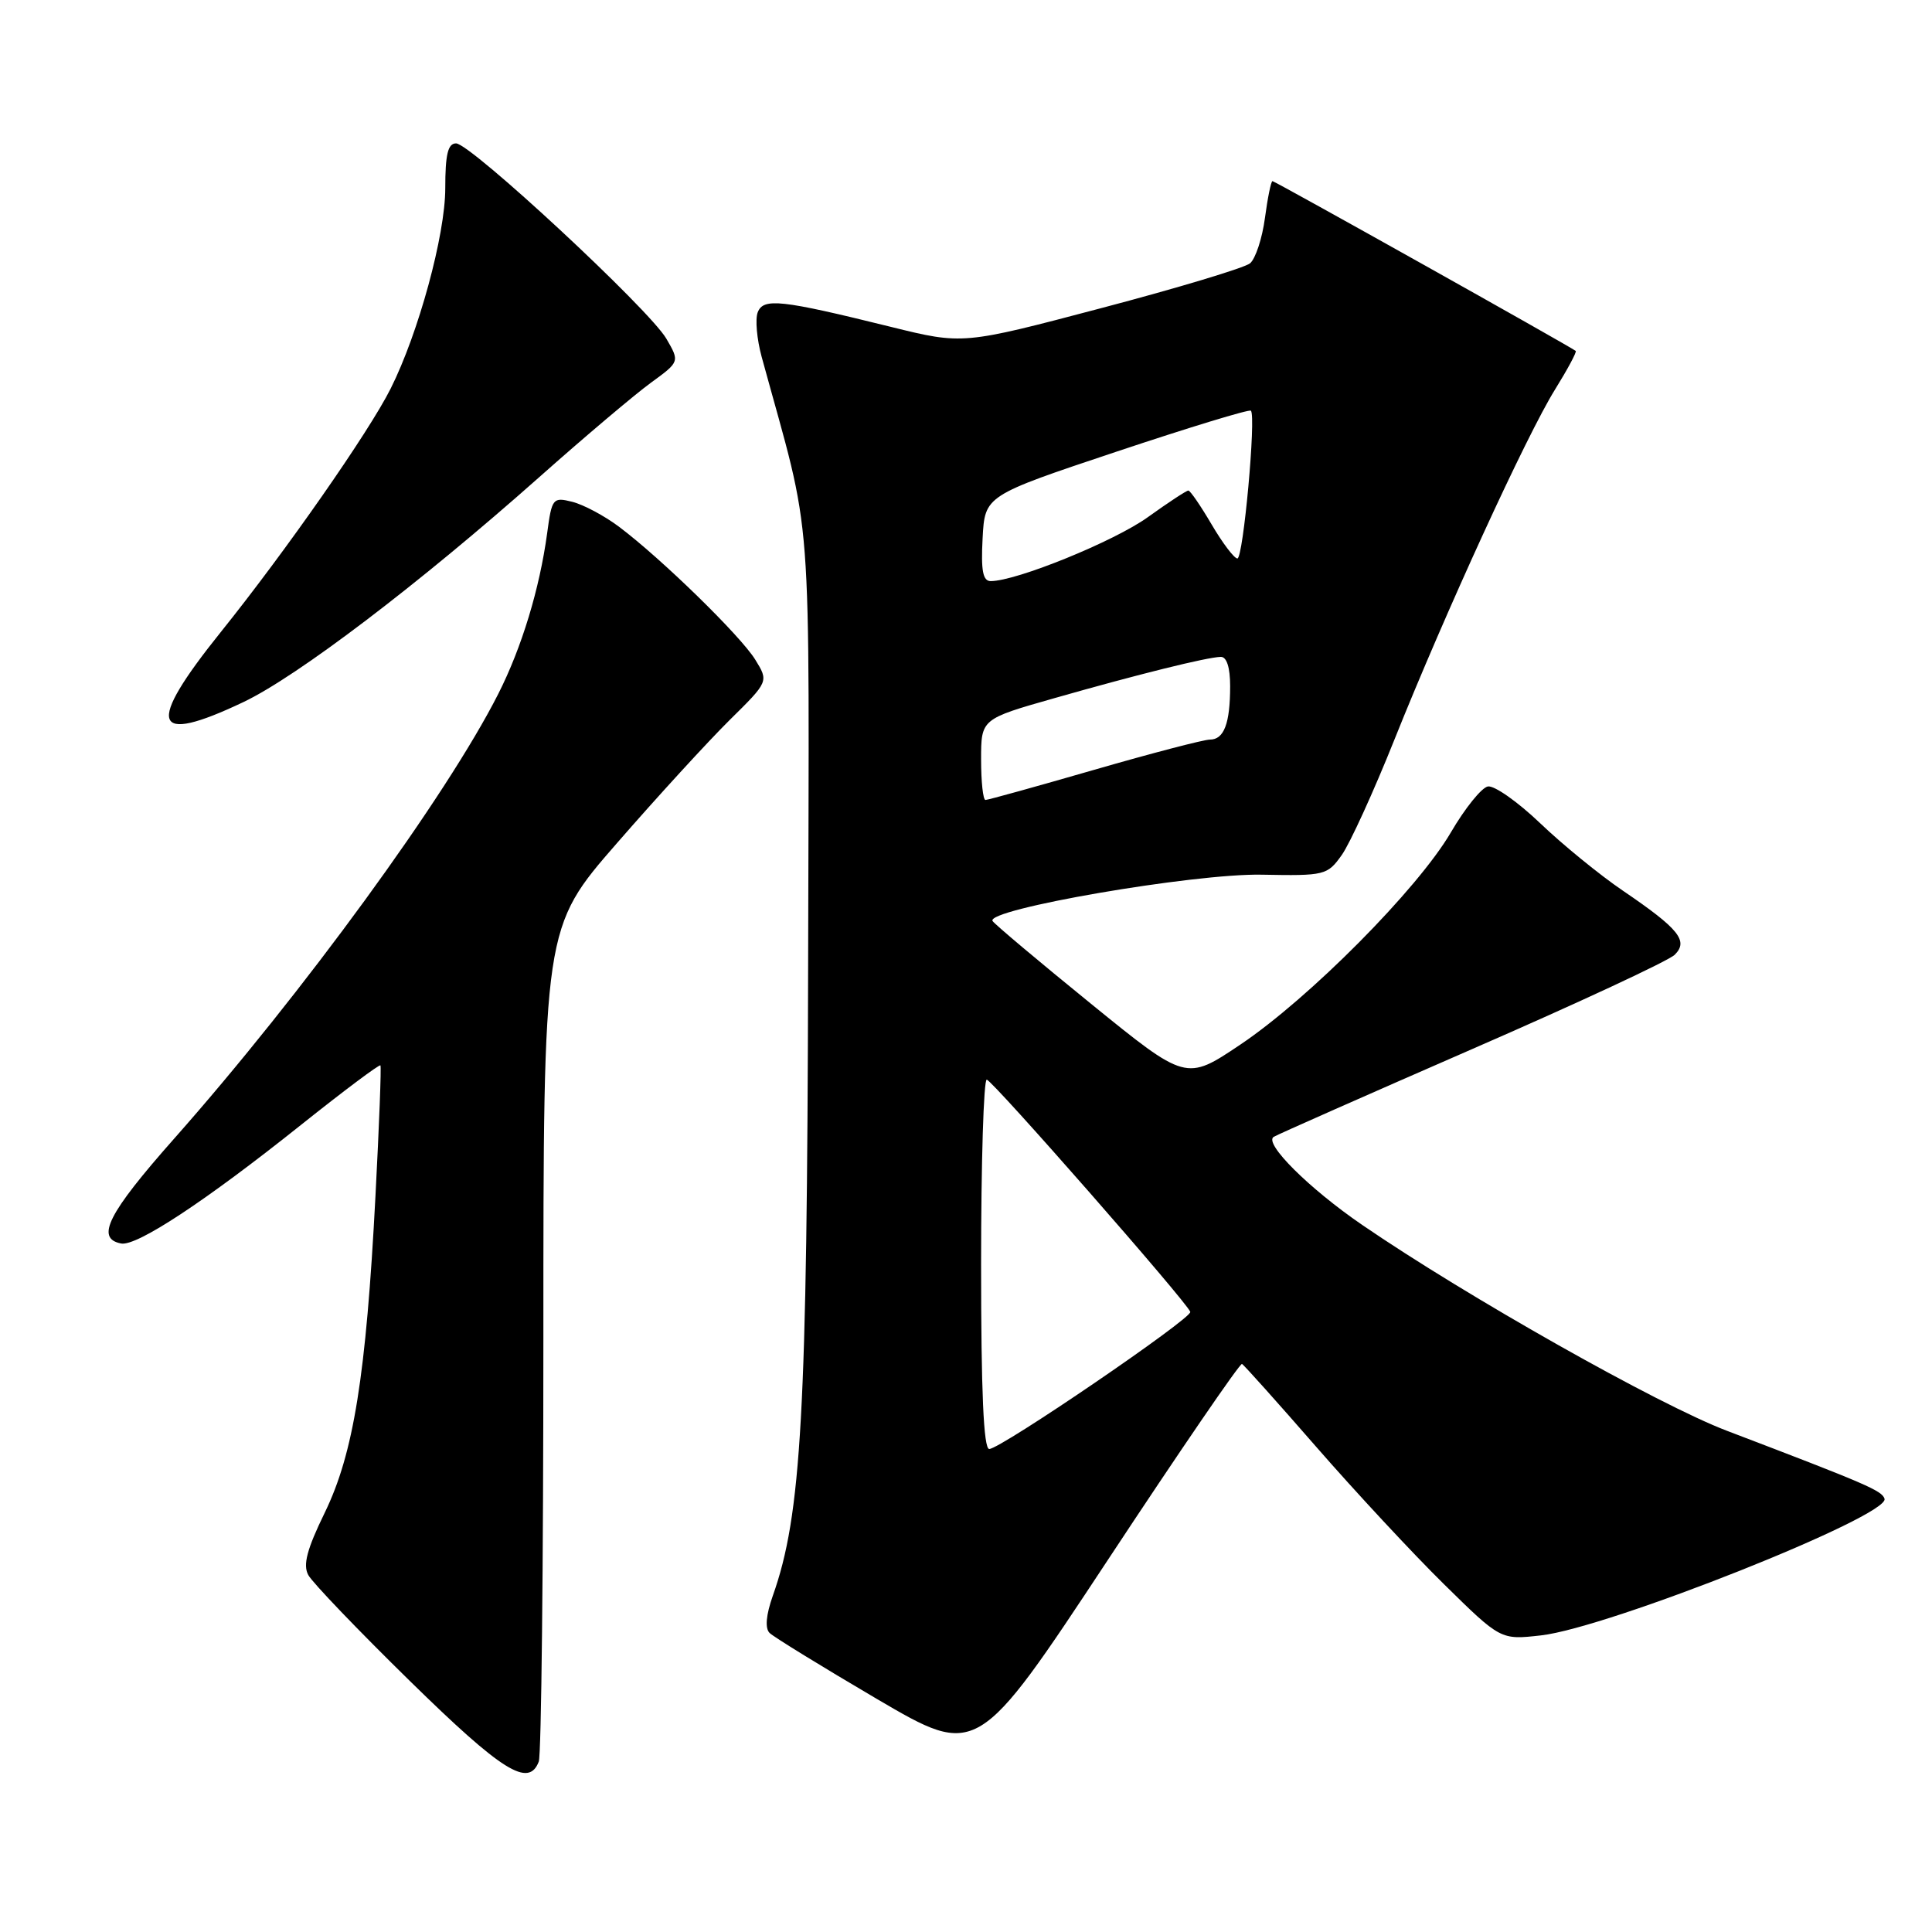 <?xml version="1.0" encoding="UTF-8" standalone="no"?>
<!DOCTYPE svg PUBLIC "-//W3C//DTD SVG 1.1//EN" "http://www.w3.org/Graphics/SVG/1.1/DTD/svg11.dtd" >
<svg xmlns="http://www.w3.org/2000/svg" xmlns:xlink="http://www.w3.org/1999/xlink" version="1.1" viewBox="0 0 256 256">
 <g >
 <path fill="currentColor"
d=" M 71.39 233.42 C 71.73 232.55 72.00 207.33 72.00 177.37 C 72.00 122.91 72.00 122.91 81.75 111.72 C 87.11 105.56 93.83 98.23 96.68 95.41 C 101.86 90.30 101.86 90.30 100.07 87.40 C 98.12 84.24 87.59 73.97 82.00 69.78 C 80.08 68.34 77.30 66.86 75.82 66.49 C 73.26 65.85 73.12 66.02 72.50 70.66 C 71.50 78.01 69.14 85.79 66.02 91.95 C 59.18 105.46 40.06 131.69 23.08 150.87 C 14.29 160.80 12.62 164.11 16.05 164.77 C 18.11 165.17 27.25 159.14 39.84 149.09 C 45.52 144.56 50.28 140.99 50.41 141.17 C 50.54 141.35 50.24 149.15 49.75 158.50 C 48.51 182.28 46.85 192.59 43.03 200.44 C 40.67 205.28 40.12 207.36 40.85 208.70 C 41.38 209.69 47.44 216.01 54.32 222.75 C 66.55 234.73 70.05 236.92 71.39 233.42 Z  M 164.57 180.73 C 164.83 180.86 169.26 185.81 174.42 191.73 C 179.58 197.65 187.18 205.83 191.32 209.90 C 198.84 217.30 198.84 217.30 204.17 216.70 C 213.09 215.71 250.44 200.85 249.71 198.59 C 249.35 197.51 247.39 196.66 228.81 189.58 C 219.74 186.13 194.37 171.81 180.50 162.31 C 173.47 157.50 167.42 151.48 168.77 150.64 C 169.29 150.32 181.15 145.08 195.11 138.99 C 209.07 132.91 221.14 127.29 221.91 126.51 C 223.76 124.67 222.48 123.08 215.04 118.02 C 211.99 115.95 207.06 111.93 204.09 109.09 C 201.11 106.24 197.99 104.05 197.15 104.21 C 196.31 104.37 194.10 107.12 192.24 110.31 C 187.85 117.81 173.49 132.28 164.33 138.43 C 157.16 143.24 157.16 143.24 144.58 133.02 C 137.66 127.40 131.79 122.46 131.52 122.04 C 130.56 120.49 158.15 115.73 167.16 115.90 C 175.57 116.06 175.88 115.98 177.80 113.28 C 178.88 111.75 182.02 104.88 184.77 98.00 C 191.46 81.27 202.29 57.66 206.04 51.63 C 207.71 48.94 208.95 46.63 208.79 46.50 C 208.15 45.96 168.94 24.00 168.61 24.00 C 168.42 24.00 167.97 26.20 167.61 28.89 C 167.25 31.59 166.36 34.28 165.64 34.89 C 164.91 35.49 156.05 38.16 145.95 40.82 C 127.59 45.67 127.59 45.67 118.04 43.31 C 103.44 39.70 101.15 39.45 100.40 41.39 C 100.05 42.30 100.29 44.95 100.92 47.27 C 107.81 72.47 107.21 64.62 107.08 128.00 C 106.95 187.28 106.20 200.75 102.40 211.45 C 101.50 214.00 101.35 215.75 101.97 216.37 C 102.50 216.90 108.91 220.84 116.21 225.13 C 129.49 232.91 129.49 232.91 146.79 206.71 C 156.30 192.29 164.30 180.60 164.57 180.73 Z  M 32.25 93.03 C 39.38 89.64 55.42 77.45 71.46 63.22 C 77.48 57.87 84.14 52.25 86.24 50.72 C 90.07 47.93 90.07 47.93 88.29 44.87 C 86.03 40.99 62.35 19.00 60.43 19.00 C 59.35 19.00 59.00 20.46 59.00 24.95 C 59.00 31.14 55.45 44.15 51.76 51.50 C 48.87 57.26 37.88 73.01 29.24 83.77 C 19.26 96.20 20.11 98.80 32.25 93.03 Z  M 130.00 167.50 C 130.00 154.03 130.34 143.03 130.75 143.06 C 131.50 143.13 157.30 172.56 157.72 173.83 C 158.00 174.66 132.58 192.00 131.08 192.00 C 130.33 192.00 130.00 184.44 130.00 167.50 Z  M 130.00 100.64 C 130.00 95.27 130.00 95.27 139.75 92.50 C 150.83 89.34 159.91 87.09 161.75 87.04 C 162.54 87.01 163.00 88.43 163.00 90.92 C 163.00 95.86 162.19 98.00 160.32 98.00 C 159.51 98.00 152.61 99.80 145.00 102.00 C 137.39 104.20 130.90 106.00 130.58 106.00 C 130.26 106.00 130.00 103.59 130.00 100.64 Z  M 130.20 71.33 C 130.50 65.67 130.50 65.67 147.93 59.85 C 157.52 56.65 165.54 54.20 165.75 54.42 C 166.46 55.13 164.74 74.00 163.96 74.00 C 163.54 74.00 162.00 71.97 160.55 69.50 C 159.10 67.03 157.71 65.00 157.46 65.00 C 157.21 65.00 154.79 66.59 152.09 68.53 C 147.64 71.73 134.68 77.00 131.27 77.00 C 130.24 77.00 129.97 75.62 130.20 71.33 Z "/>
</g>
</svg>